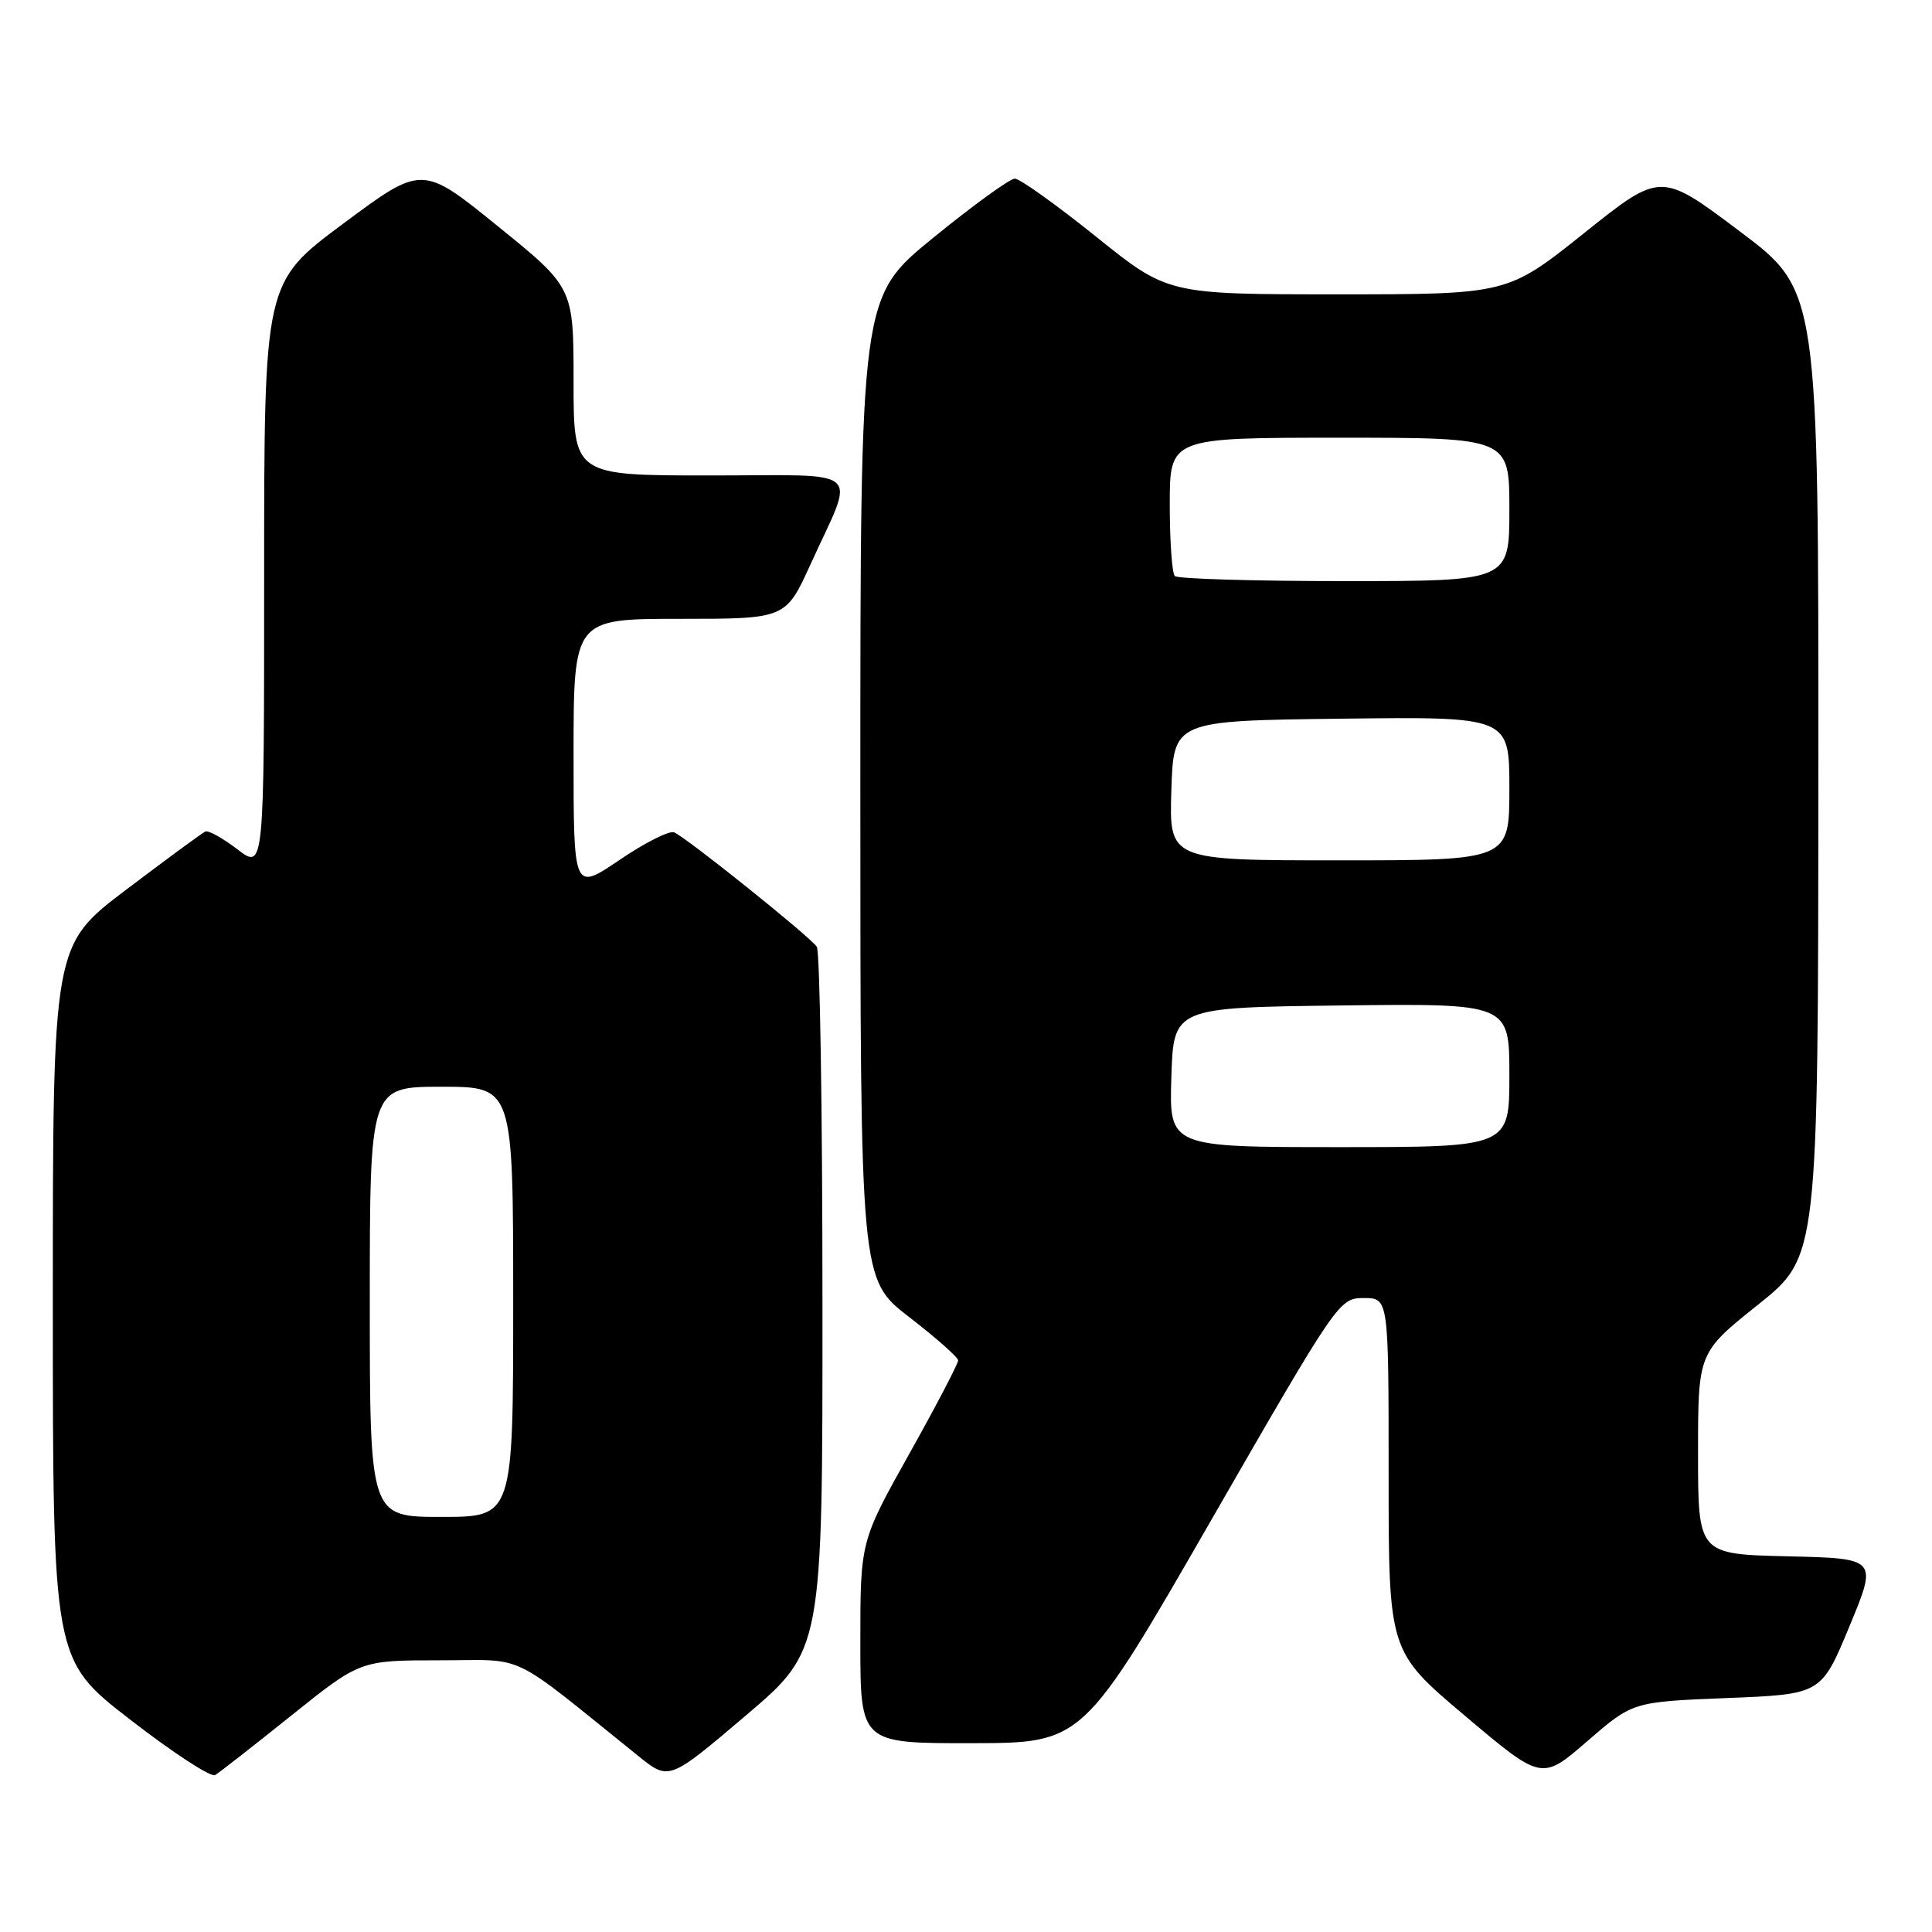 <?xml version="1.0" encoding="UTF-8" standalone="no"?>
<!DOCTYPE svg PUBLIC "-//W3C//DTD SVG 1.1//EN" "http://www.w3.org/Graphics/SVG/1.1/DTD/svg11.dtd" >
<svg xmlns="http://www.w3.org/2000/svg" xmlns:xlink="http://www.w3.org/1999/xlink" version="1.1" viewBox="0 0 256 256">
 <g >
 <path fill="currentColor"
d=" M 38.61 227.31 C 47.73 220.00 47.73 220.00 58.27 220.00 C 69.99 220.00 67.08 218.60 84.58 232.68 C 88.65 235.96 88.65 235.96 98.83 227.31 C 109.00 218.66 109.00 218.66 108.98 172.58 C 108.98 147.24 108.64 126.03 108.23 125.45 C 107.25 124.03 90.82 110.87 89.32 110.29 C 88.66 110.04 85.40 111.69 82.07 113.96 C 76.00 118.07 76.00 118.07 76.00 100.04 C 76.00 82.00 76.00 82.00 90.06 82.00 C 104.11 82.00 104.11 82.00 107.41 74.75 C 113.37 61.67 114.88 63.00 94.07 63.00 C 76.00 63.00 76.00 63.00 76.00 50.55 C 76.00 38.10 76.00 38.10 65.97 29.98 C 55.94 21.85 55.94 21.85 45.47 29.64 C 35.00 37.43 35.00 37.43 35.00 76.33 C 35.00 115.24 35.00 115.24 31.47 112.55 C 29.53 111.06 27.61 110.00 27.21 110.18 C 26.81 110.35 22.10 113.82 16.74 117.87 C 7.00 125.24 7.00 125.24 7.00 172.59 C 7.00 219.93 7.00 219.93 17.25 227.86 C 22.89 232.23 27.95 235.53 28.50 235.21 C 29.05 234.88 33.60 231.33 38.61 227.31 Z  M 228.83 225.00 C 241.33 224.50 241.33 224.50 245.06 215.50 C 248.79 206.50 248.79 206.50 236.90 206.22 C 225.00 205.94 225.00 205.94 225.00 192.58 C 225.00 179.23 225.00 179.23 232.96 172.87 C 240.92 166.50 240.92 166.50 240.94 102.50 C 240.97 38.50 240.97 38.50 230.51 30.64 C 220.05 22.77 220.05 22.77 209.90 30.89 C 199.74 39.00 199.74 39.00 177.24 39.00 C 154.73 39.00 154.73 39.00 145.20 31.33 C 139.95 27.12 135.13 23.67 134.47 23.67 C 133.81 23.67 128.94 27.20 123.64 31.52 C 114.00 39.37 114.00 39.37 114.00 104.45 C 114.00 169.52 114.00 169.52 120.46 174.51 C 124.02 177.26 126.94 179.84 126.96 180.25 C 126.98 180.66 124.08 186.22 120.50 192.61 C 114.00 204.23 114.00 204.23 114.00 217.61 C 114.00 231.00 114.00 231.00 128.75 230.98 C 143.50 230.96 143.50 230.96 160.46 201.48 C 177.28 172.25 177.45 172.00 180.71 172.00 C 184.00 172.00 184.00 172.00 184.00 195.41 C 184.00 218.82 184.00 218.82 194.15 227.38 C 204.29 235.94 204.29 235.94 210.32 230.72 C 216.34 225.50 216.34 225.50 228.83 225.00 Z  M 49.00 172.50 C 49.00 144.00 49.00 144.00 58.50 144.00 C 68.00 144.00 68.00 144.00 68.00 172.50 C 68.00 201.00 68.00 201.00 58.50 201.00 C 49.00 201.00 49.00 201.00 49.00 172.50 Z  M 155.21 142.75 C 155.50 133.50 155.50 133.50 177.75 133.23 C 200.00 132.96 200.00 132.96 200.00 142.48 C 200.00 152.00 200.00 152.00 177.46 152.00 C 154.92 152.00 154.92 152.00 155.21 142.75 Z  M 155.21 104.75 C 155.50 95.50 155.50 95.50 177.75 95.23 C 200.00 94.96 200.00 94.96 200.00 104.48 C 200.00 114.00 200.00 114.00 177.46 114.00 C 154.92 114.00 154.92 114.00 155.21 104.75 Z  M 155.67 76.33 C 155.30 75.97 155.00 71.69 155.00 66.83 C 155.00 58.00 155.00 58.00 177.50 58.00 C 200.00 58.00 200.00 58.00 200.00 67.50 C 200.00 77.00 200.00 77.00 178.17 77.00 C 166.16 77.00 156.03 76.70 155.67 76.33 Z "/>
</g>
</svg>